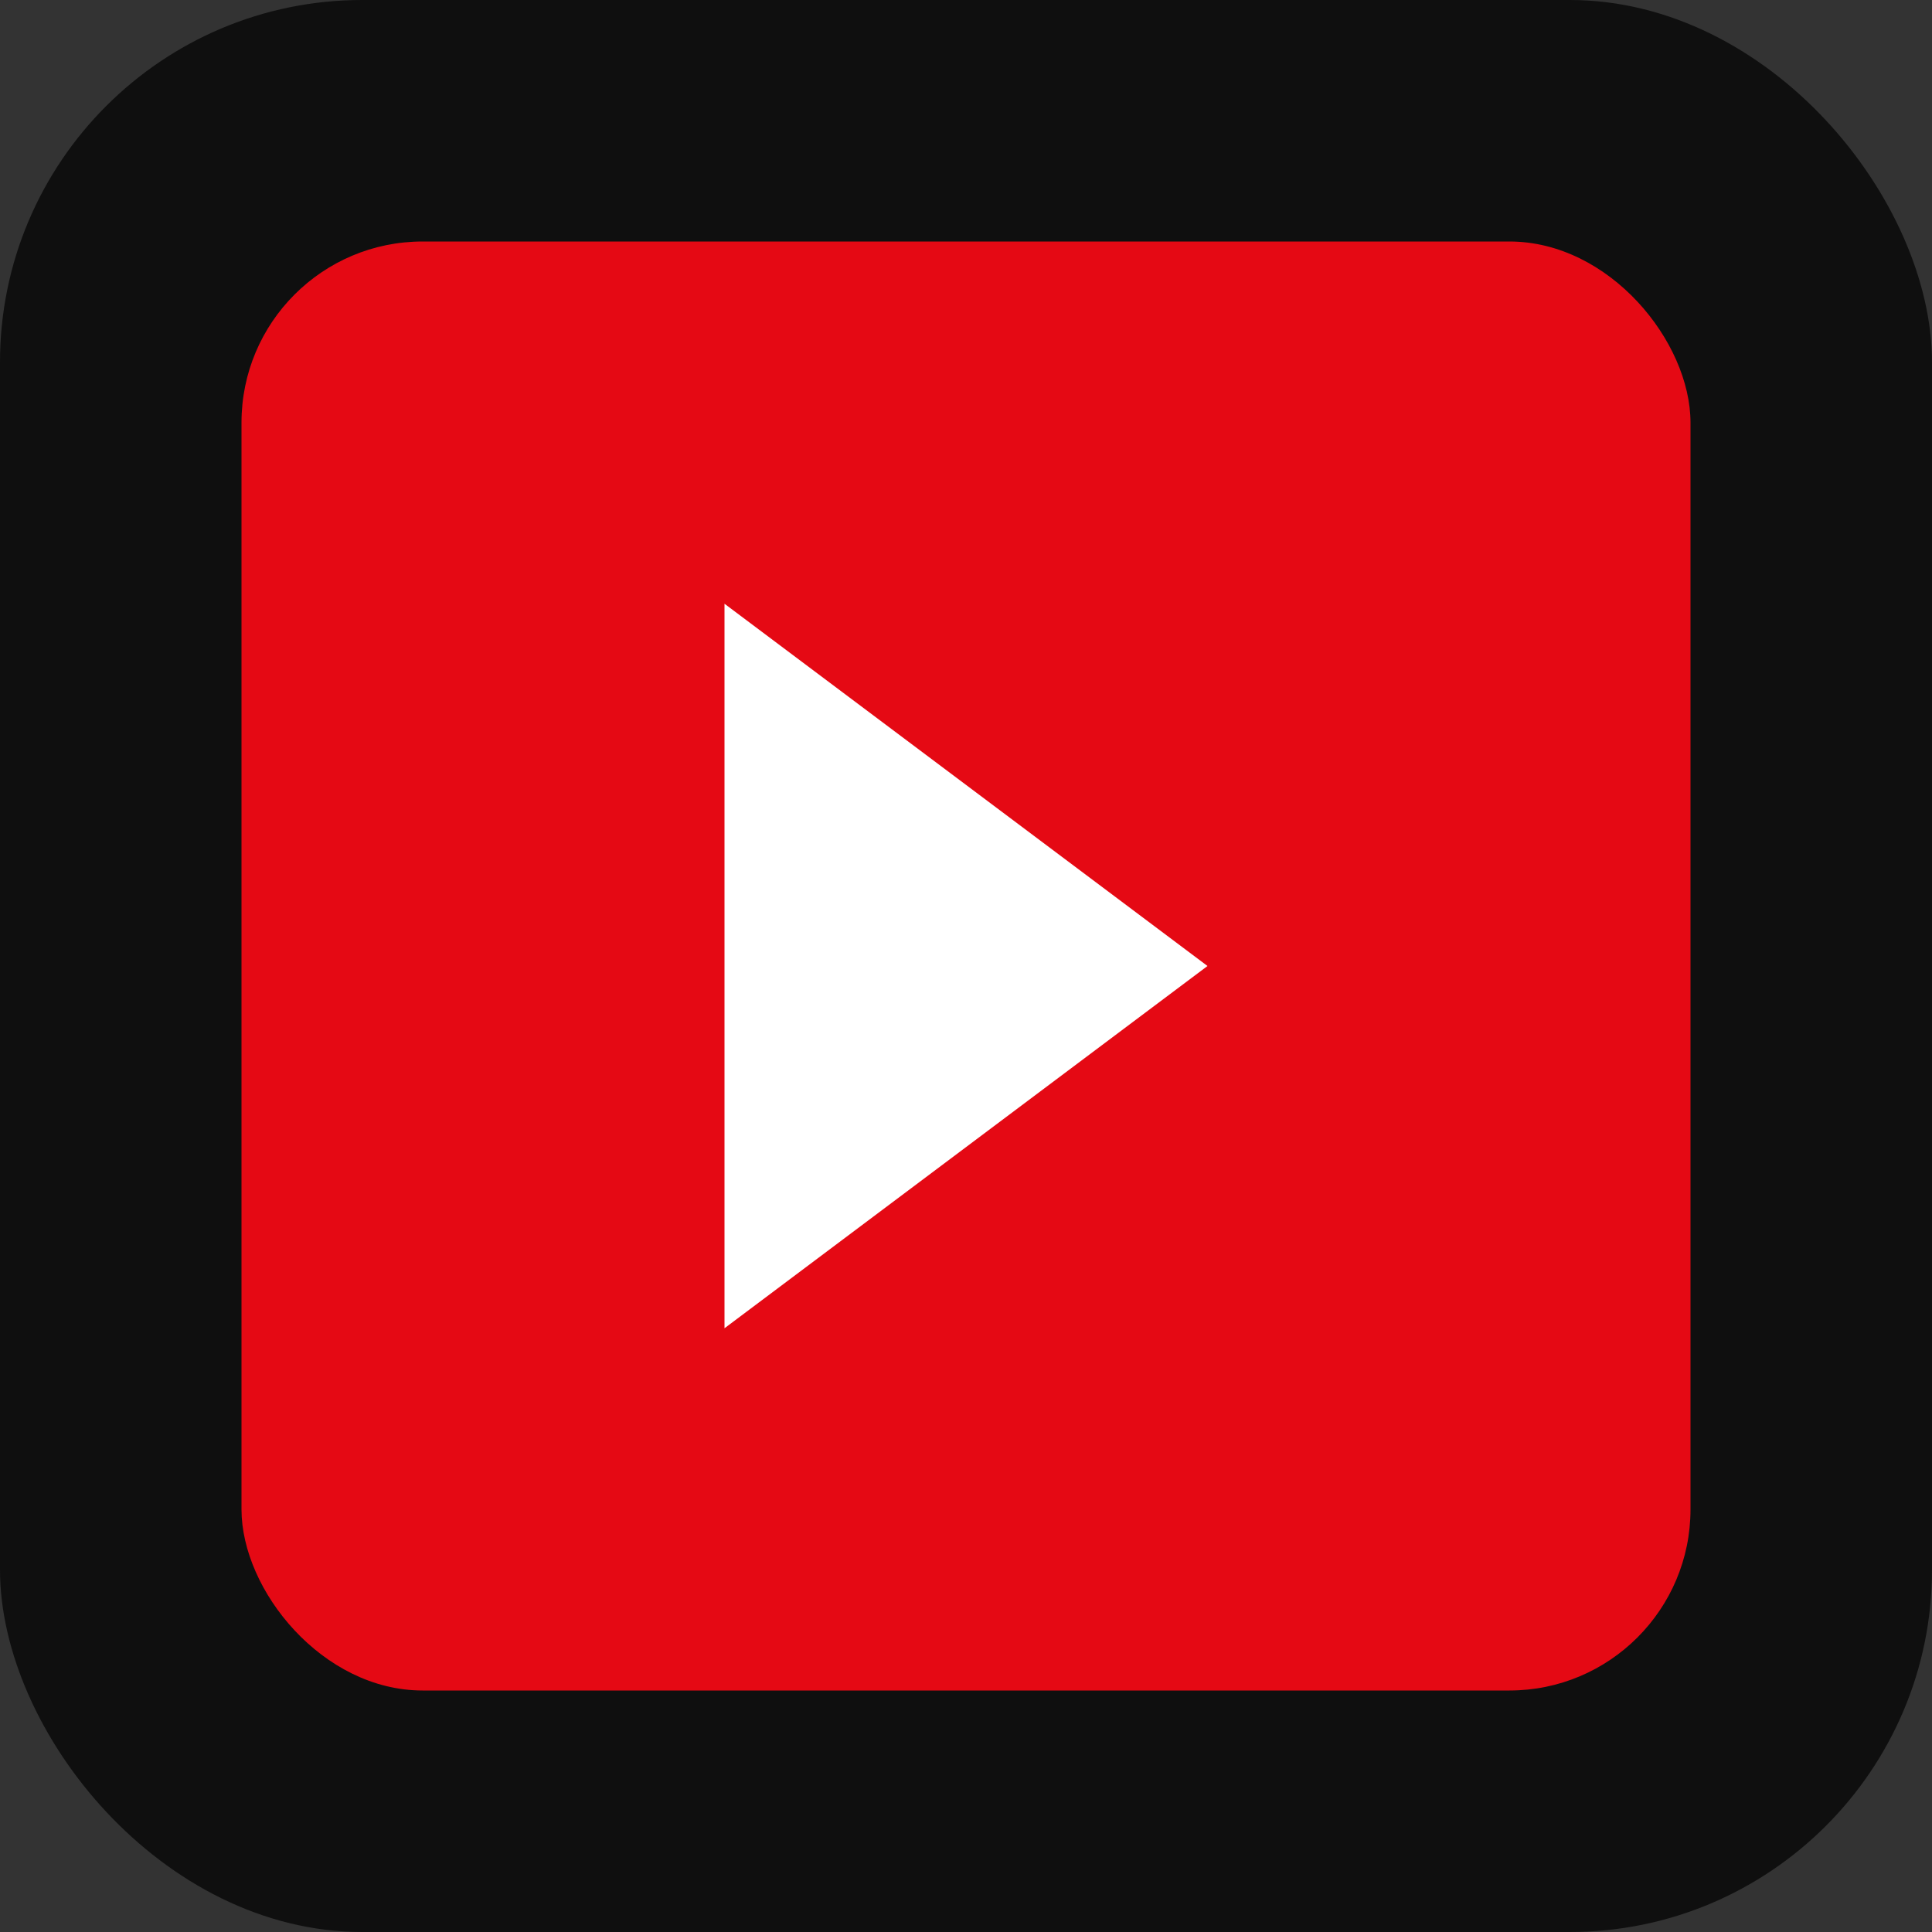<svg width="32" height="32" viewBox="0 0 32 32" fill="none" xmlns="http://www.w3.org/2000/svg">
  <rect x="0" y="0" width="32" height="32" fill="#333333" stroke="none"/>
  <rect width="32" height="32" rx="6" fill="#0f0f0f"/>
  <rect x="4" y="4" width="24" height="24" rx="3" fill="#e50914"/>
  <polygon points="12,10 12,22 20,16" fill="white"/>
</svg>